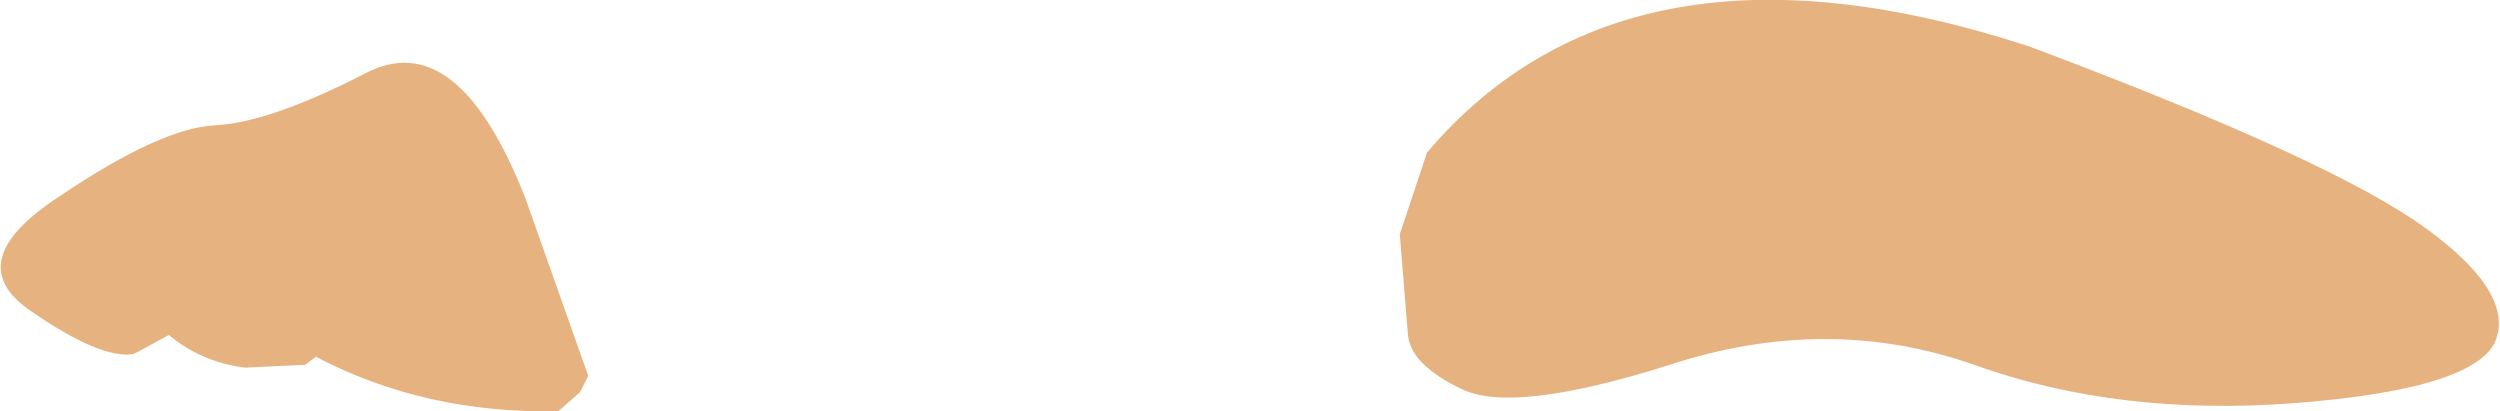 <?xml version="1.0" encoding="UTF-8" standalone="no"?>
<svg xmlns:xlink="http://www.w3.org/1999/xlink" height="7.55px" width="45.9px" xmlns="http://www.w3.org/2000/svg">
  <g transform="matrix(1.0, 0.0, 0.0, 1.0, 36.45, 13.45)">
    <path d="M8.1 -9.25 Q9.75 -8.05 9.35 -7.15 8.9 -6.3 5.7 -6.05 2.45 -5.8 -0.2 -6.75 -2.9 -7.7 -5.8 -6.75 -8.65 -5.85 -9.6 -6.3 -10.55 -6.75 -10.6 -7.3 L-10.75 -9.15 -10.25 -10.65 Q-6.55 -15.0 0.8 -12.6 6.4 -10.5 8.1 -9.25 M-31.95 -6.7 Q-32.75 -6.8 -33.35 -7.3 L-33.9 -7.0 -34.0 -6.95 Q-34.6 -6.85 -35.9 -7.75 -37.2 -8.65 -35.35 -9.85 -33.5 -11.1 -32.5 -11.15 -31.5 -11.2 -29.75 -12.1 -28.05 -13.0 -26.8 -9.8 L-25.65 -6.55 -25.8 -6.25 -26.2 -5.9 Q-28.65 -5.85 -30.65 -6.9 L-30.85 -6.75 -30.9 -6.75 -31.95 -6.7" fill="#e6b380" fill-rule="evenodd" stroke="none"/>
  </g>
</svg>
